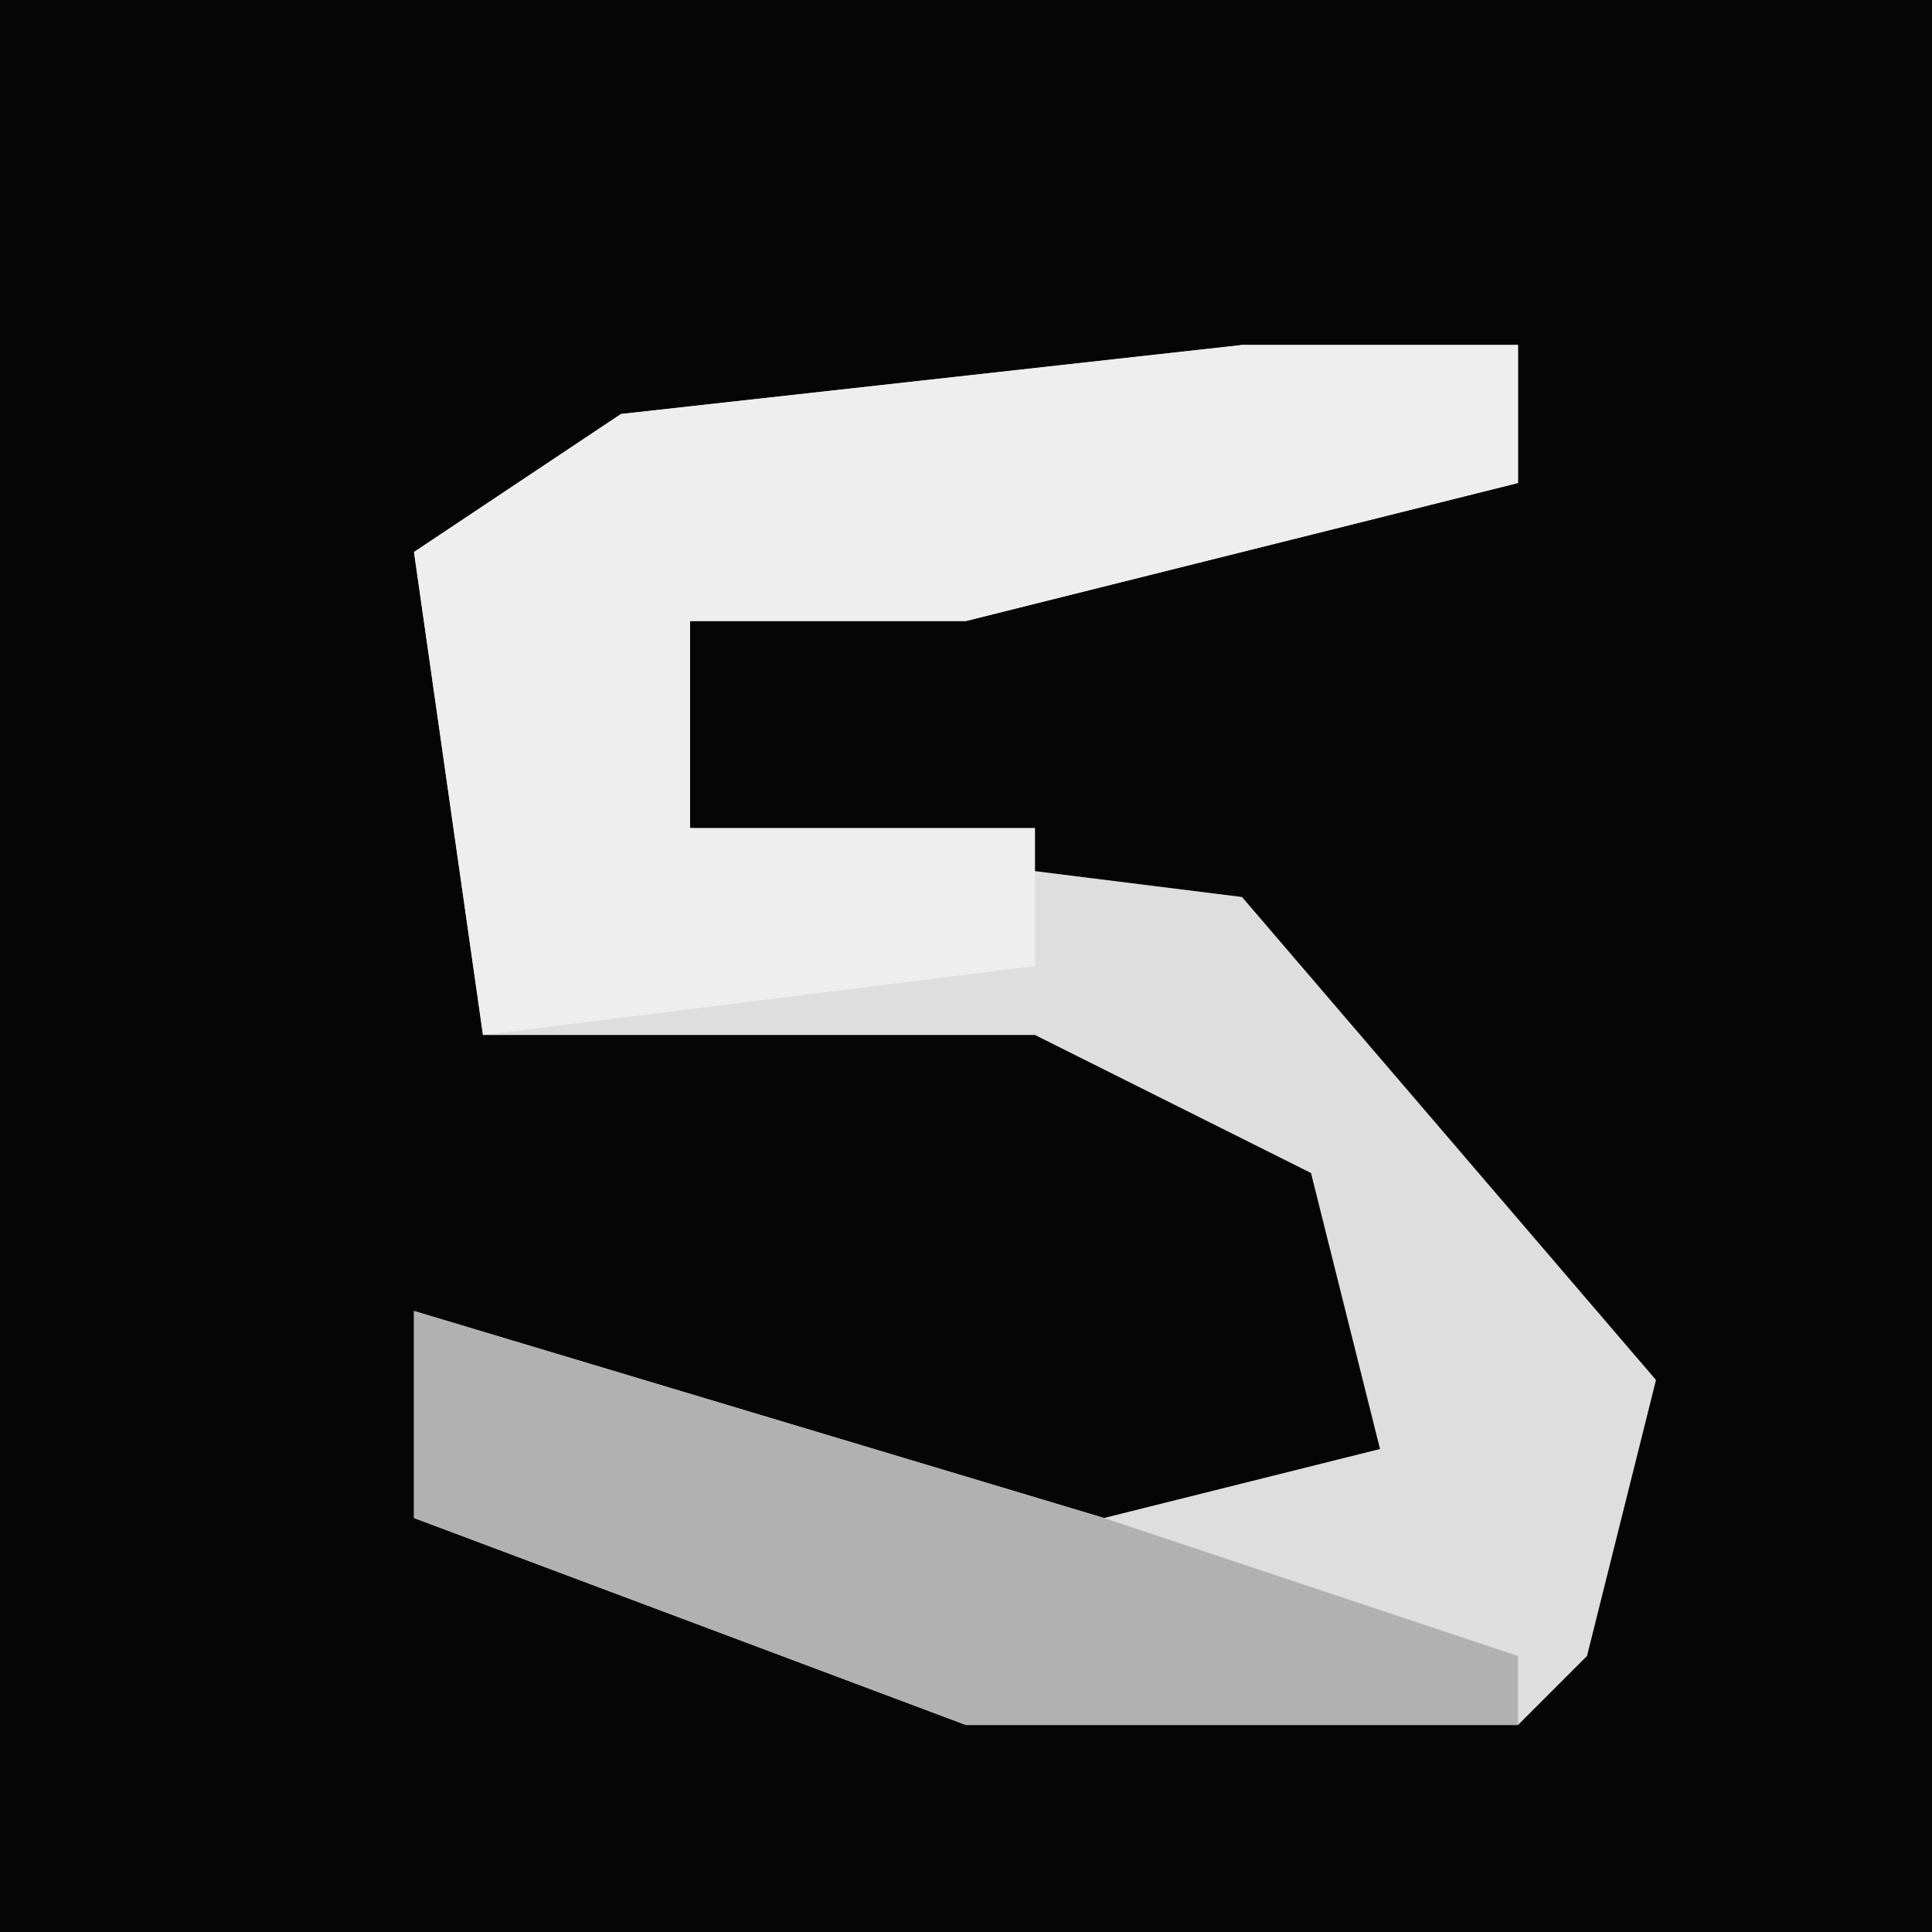 <?xml version="1.0" encoding="UTF-8"?>
<svg version="1.1" xmlns="http://www.w3.org/2000/svg" width="28" height="28">
<path d="M0,0 L28,0 L28,28 L0,28 Z " fill="#050505" transform="translate(0,0)"/>
<path d="M0,0 L4,0 L4,2 L-4,4 L-8,4 L-8,7 L0,8 L6,15 L5,19 L4,20 L-4,20 L-12,17 L-12,14 L-2,17 L2,16 L1,12 L-3,10 L-11,10 L-12,3 L-9,1 Z " fill="#DEDEDE" transform="translate(18,5)"/>
<path d="M0,0 L4,0 L4,2 L-4,4 L-8,4 L-8,7 L-3,7 L-3,9 L-11,10 L-12,3 L-9,1 Z " fill="#EEEEEE" transform="translate(18,5)"/>
<path d="M0,0 L10,3 L16,5 L16,6 L8,6 L0,3 Z " fill="#B1B1B1" transform="translate(6,19)"/>
</svg>
